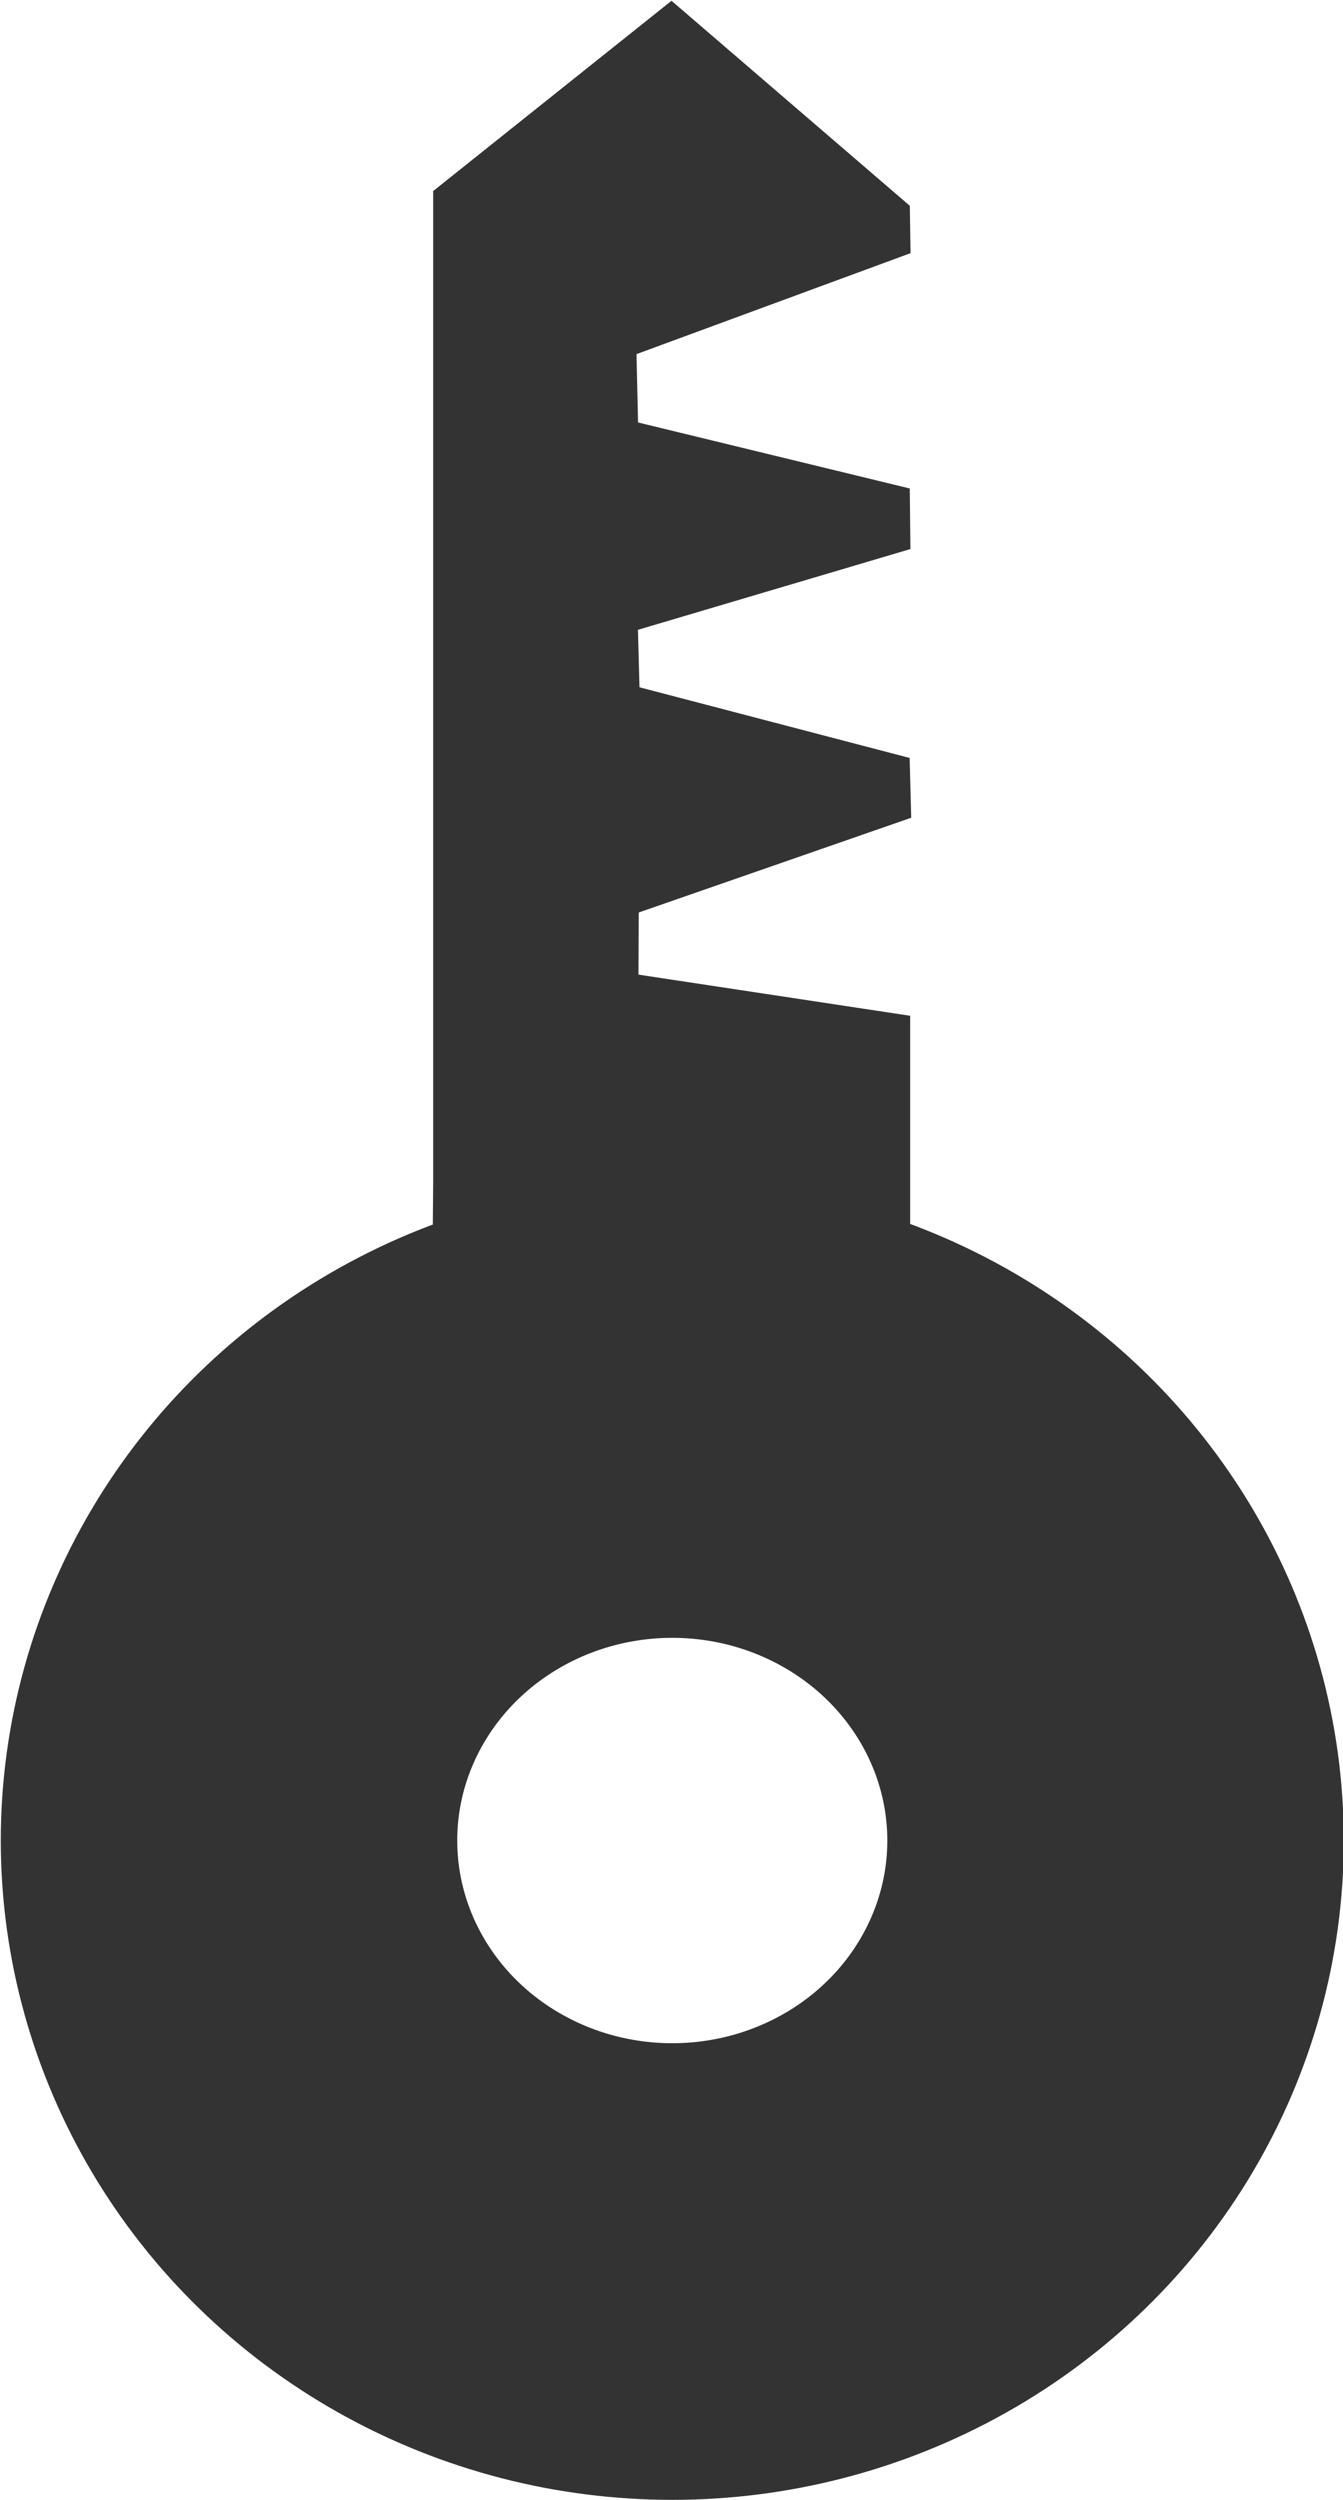 <?xml version="1.0" encoding="UTF-8" standalone="no"?>
<!-- Created with Inkscape (http://www.inkscape.org/) -->

<svg
   width="1.73mm"
   height="3.219mm"
   viewBox="0 0 1.73 3.219"
   version="1.1"
   id="svg1"
   xmlns="http://www.w3.org/2000/svg"
   xmlns:svg="http://www.w3.org/2000/svg">
  <defs
     id="defs1" />
  <g
     id="layer1"
     transform="translate(-2.84,-4.527)">
    <ellipse
       style="fill:none;fill-opacity:1;stroke:#333333;stroke-width:0.588;stroke-linecap:round;stroke-linejoin:round;stroke-dasharray:none;stroke-opacity:1"
       id="path3"
       cx="3.706"
       cy="6.897"
       rx="0.571"
       ry="0.555" />
    <path
       style="fill:#333333;fill-opacity:1;stroke:none;stroke-width:0;stroke-linecap:round;stroke-linejoin:round;stroke-dasharray:none;stroke-opacity:1"
       d="M 3.398,6.048 V 4.773 l 0.307,-0.245 0.307,0.264 9.258e-4,0.061 -0.353,0.13 0.002,0.088 0.35,0.085 8.582e-4,0.078 -0.351,0.104 0.002,0.074 0.348,0.091 0.002,0.077 -0.351,0.122 -3.327e-4,0.08 0.35,0.053 V 5.945 6.104 l -0.615,0.01 z"
       id="path5" />
  </g>
</svg>
